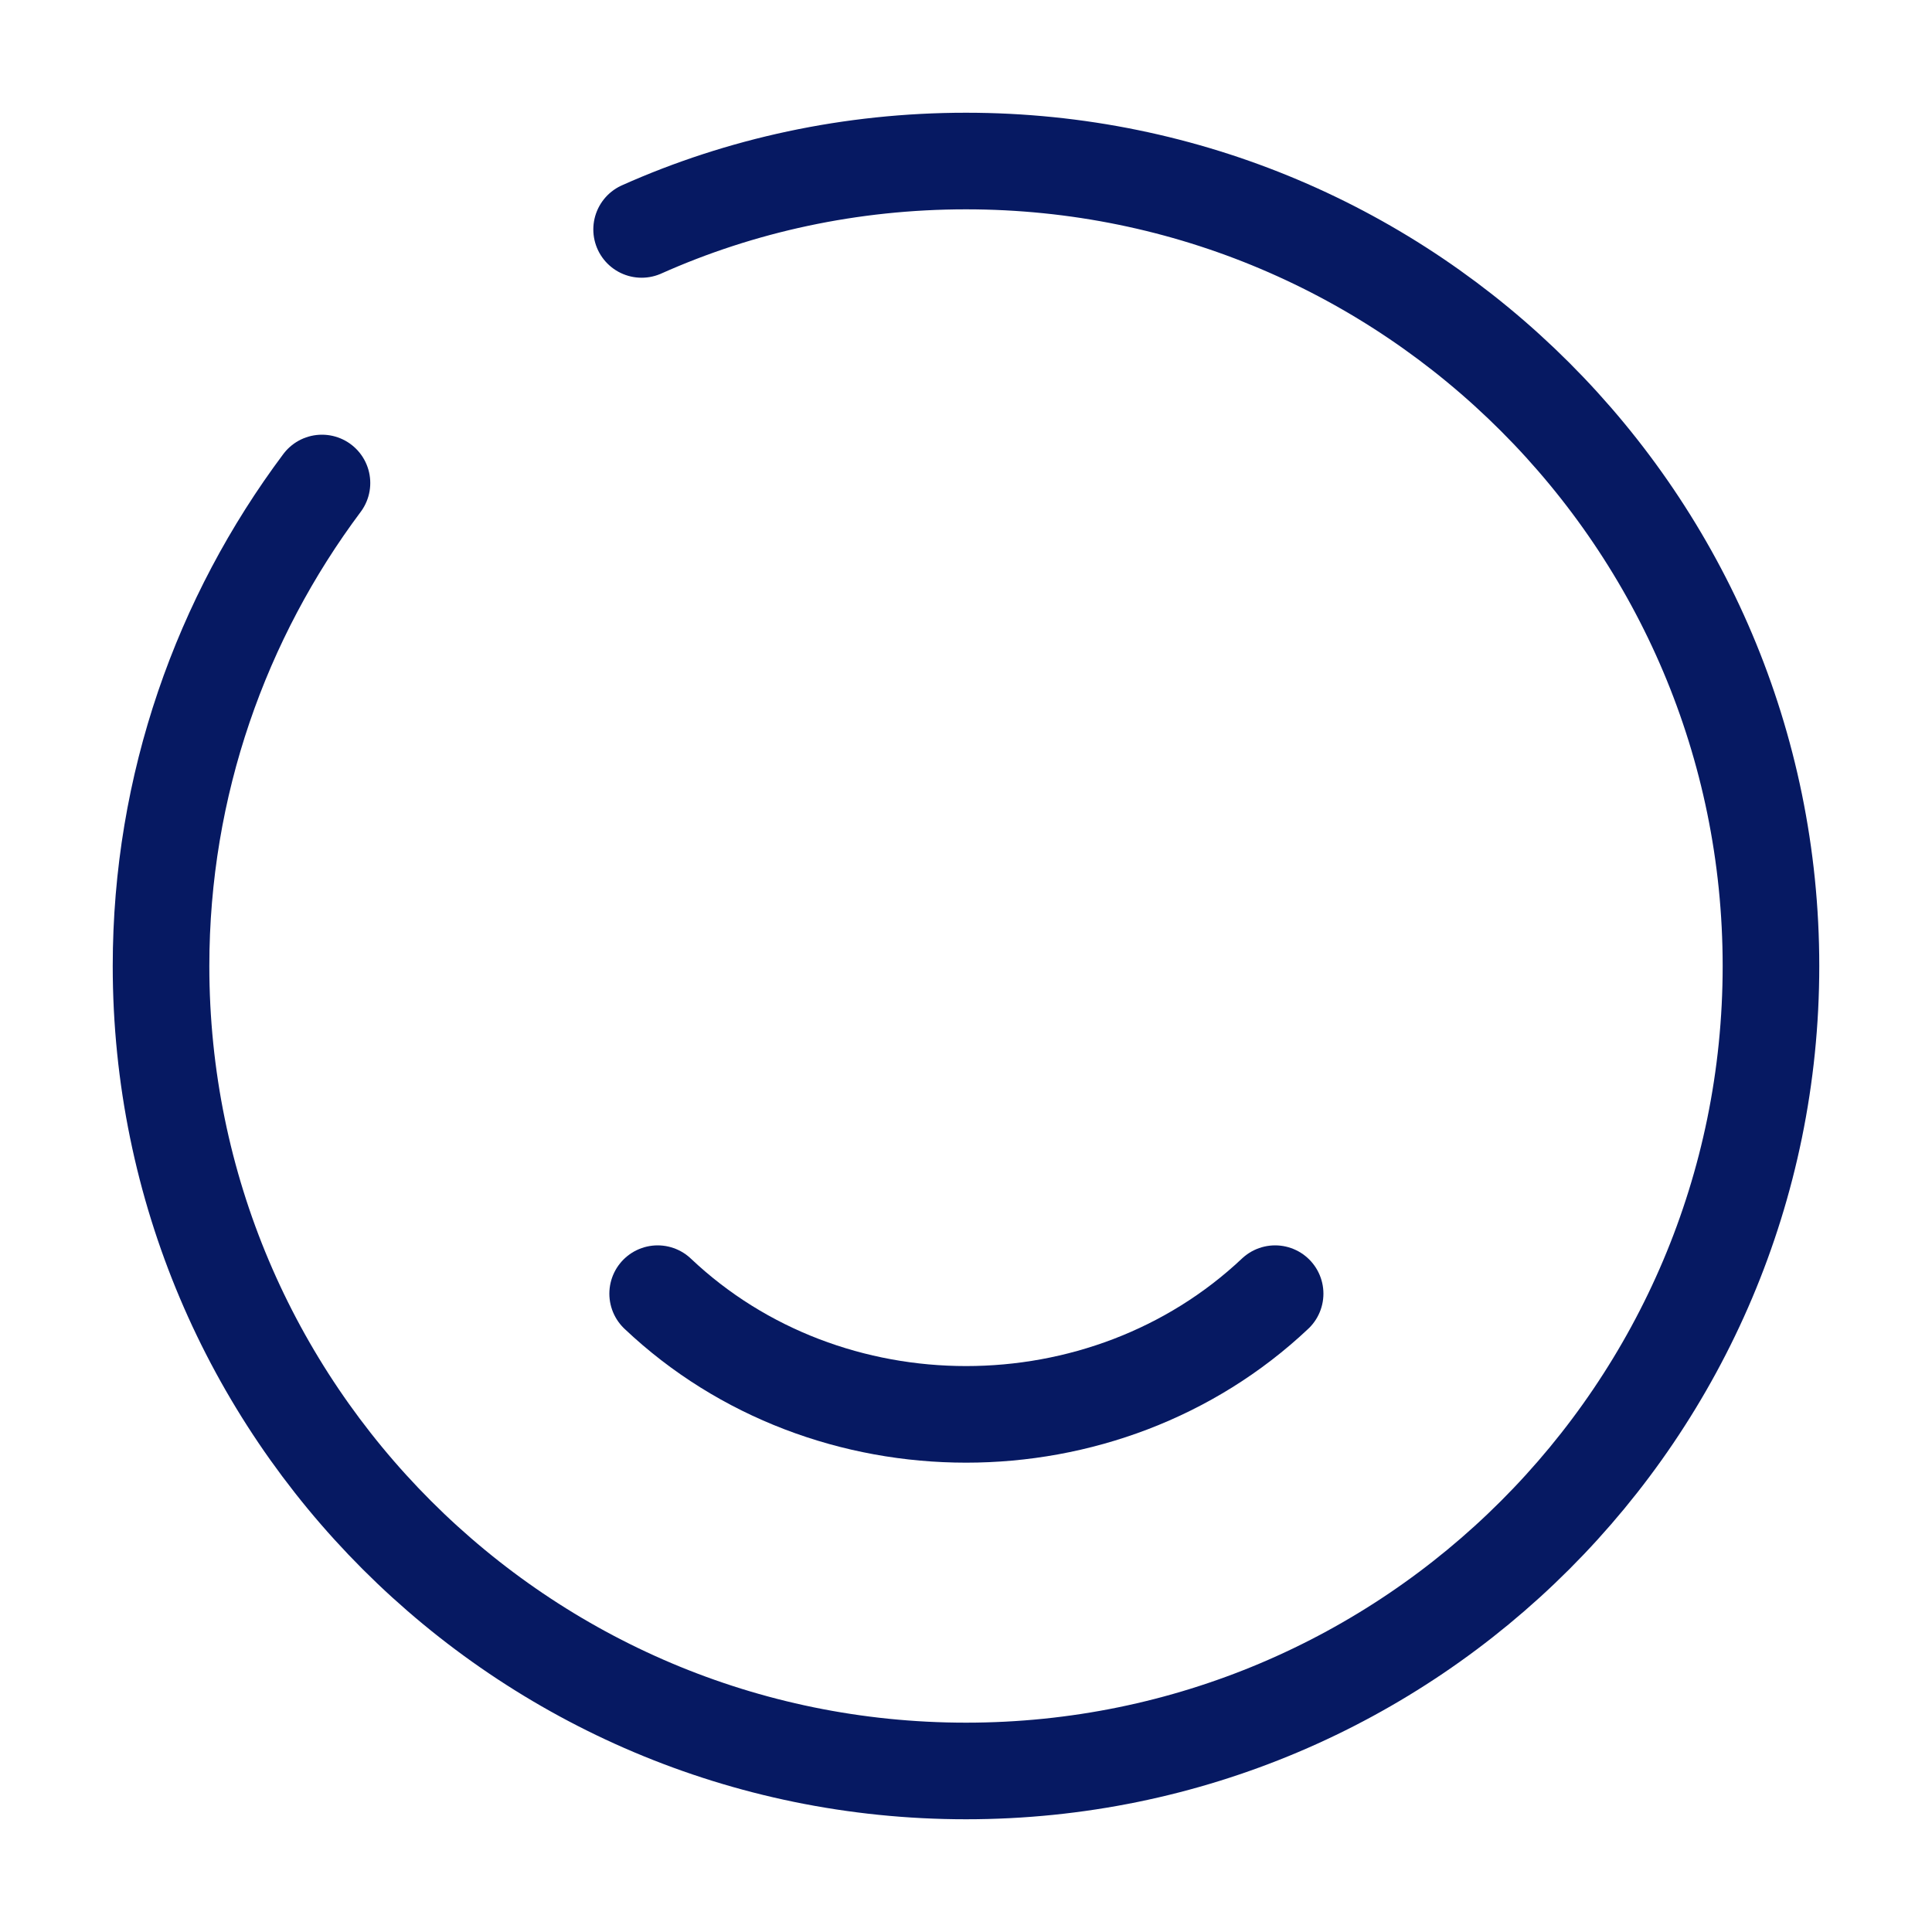 <svg width="20" height="20" viewBox="0 0 20 20" fill="none" xmlns="http://www.w3.org/2000/svg">
<path d="M13.2 13.392C11.433 15.058 8.567 15.058 6.808 13.392" stroke="#061962" stroke-linecap="round" stroke-linejoin="round"/>
<path d="M3.333 5C2.292 6.392 1.667 8.125 1.667 10C1.667 14.6 5.4 18.333 10 18.333C14.6 18.333 18.333 14.6 18.333 10C18.333 5.4 14.6 1.667 10 1.667C8.808 1.667 7.667 1.917 6.642 2.375" stroke="#061962" stroke-linecap="round" stroke-linejoin="round"/>
</svg>
